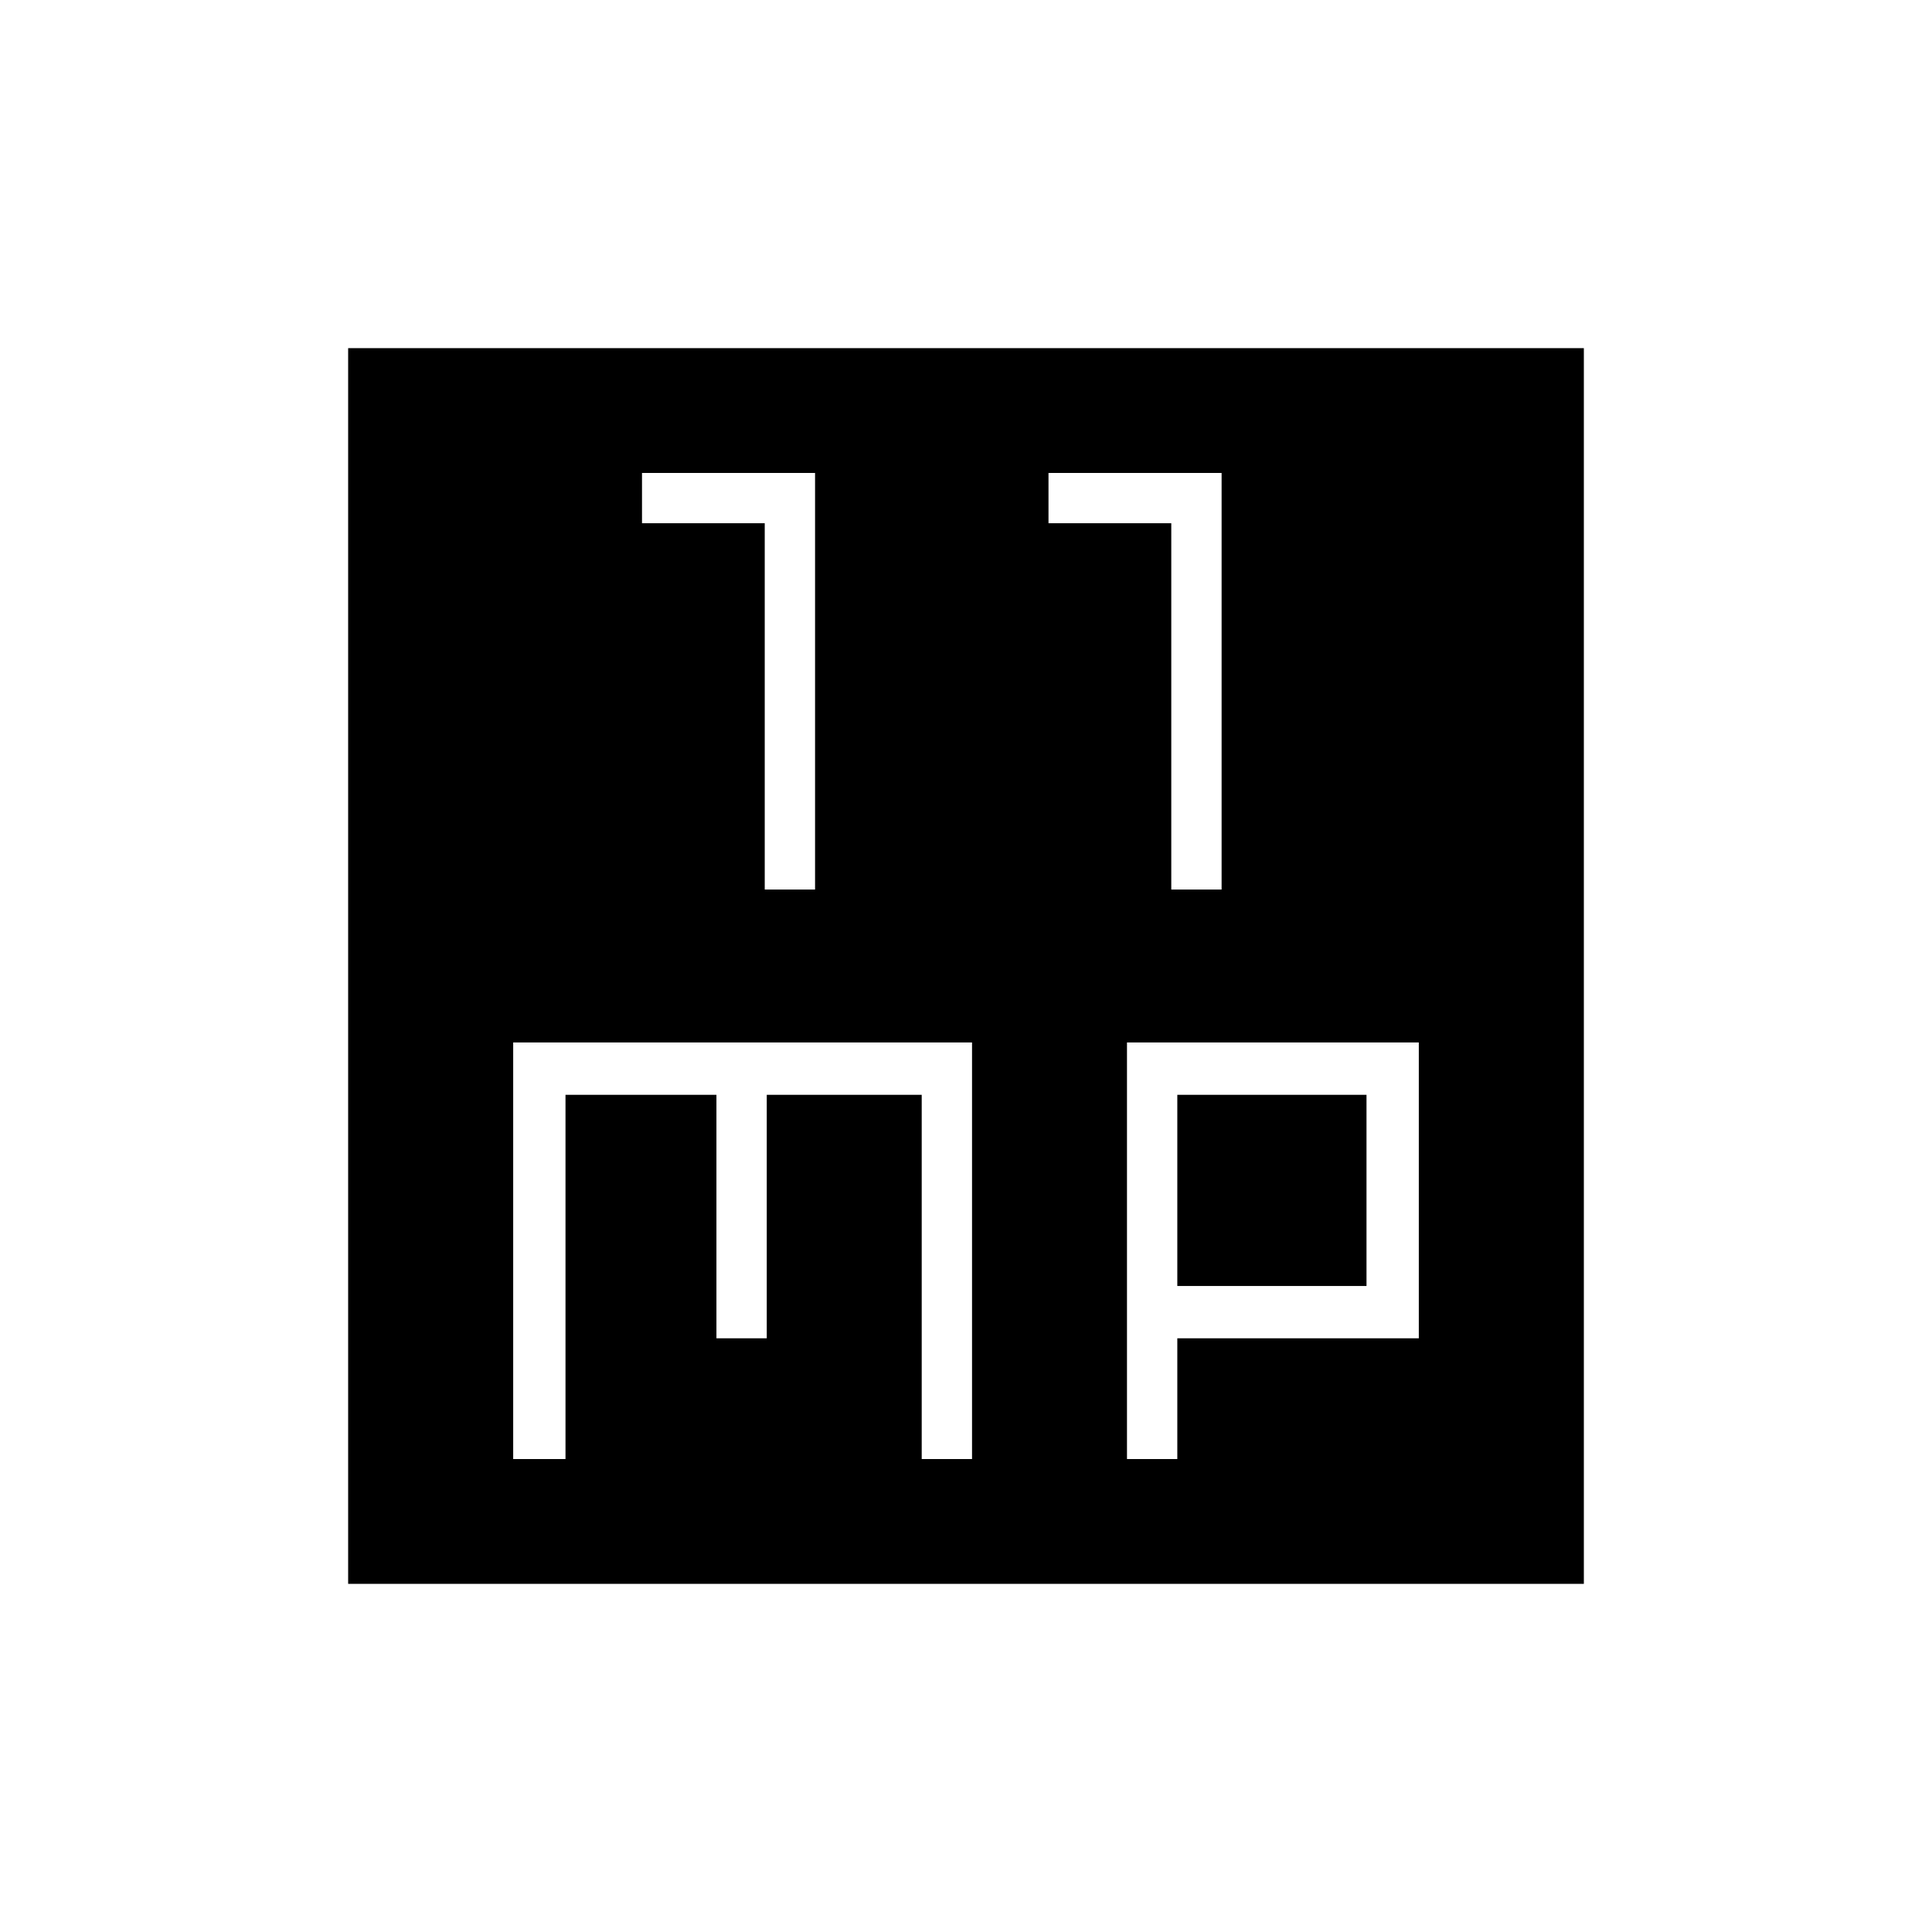 <svg xmlns="http://www.w3.org/2000/svg" height="40" width="40"><path d="M15.833 18.417h1.042V9.792h-3.583v1.041h2.541Zm8.417 0h1.042V9.792h-3.584v1.041h2.542ZM7.208 32.792V7.208h25.584v25.584Zm3.417-2.584h1.083v-7.541h3.125v5.041h1.042v-5.041h3.208v7.541h1.042v-8.625h-9.5Zm12.708 0h1.042v-2.5h5v-6.125h-6.042Zm1.042-7.541h3.917v3.958h-3.917Z"/></svg>